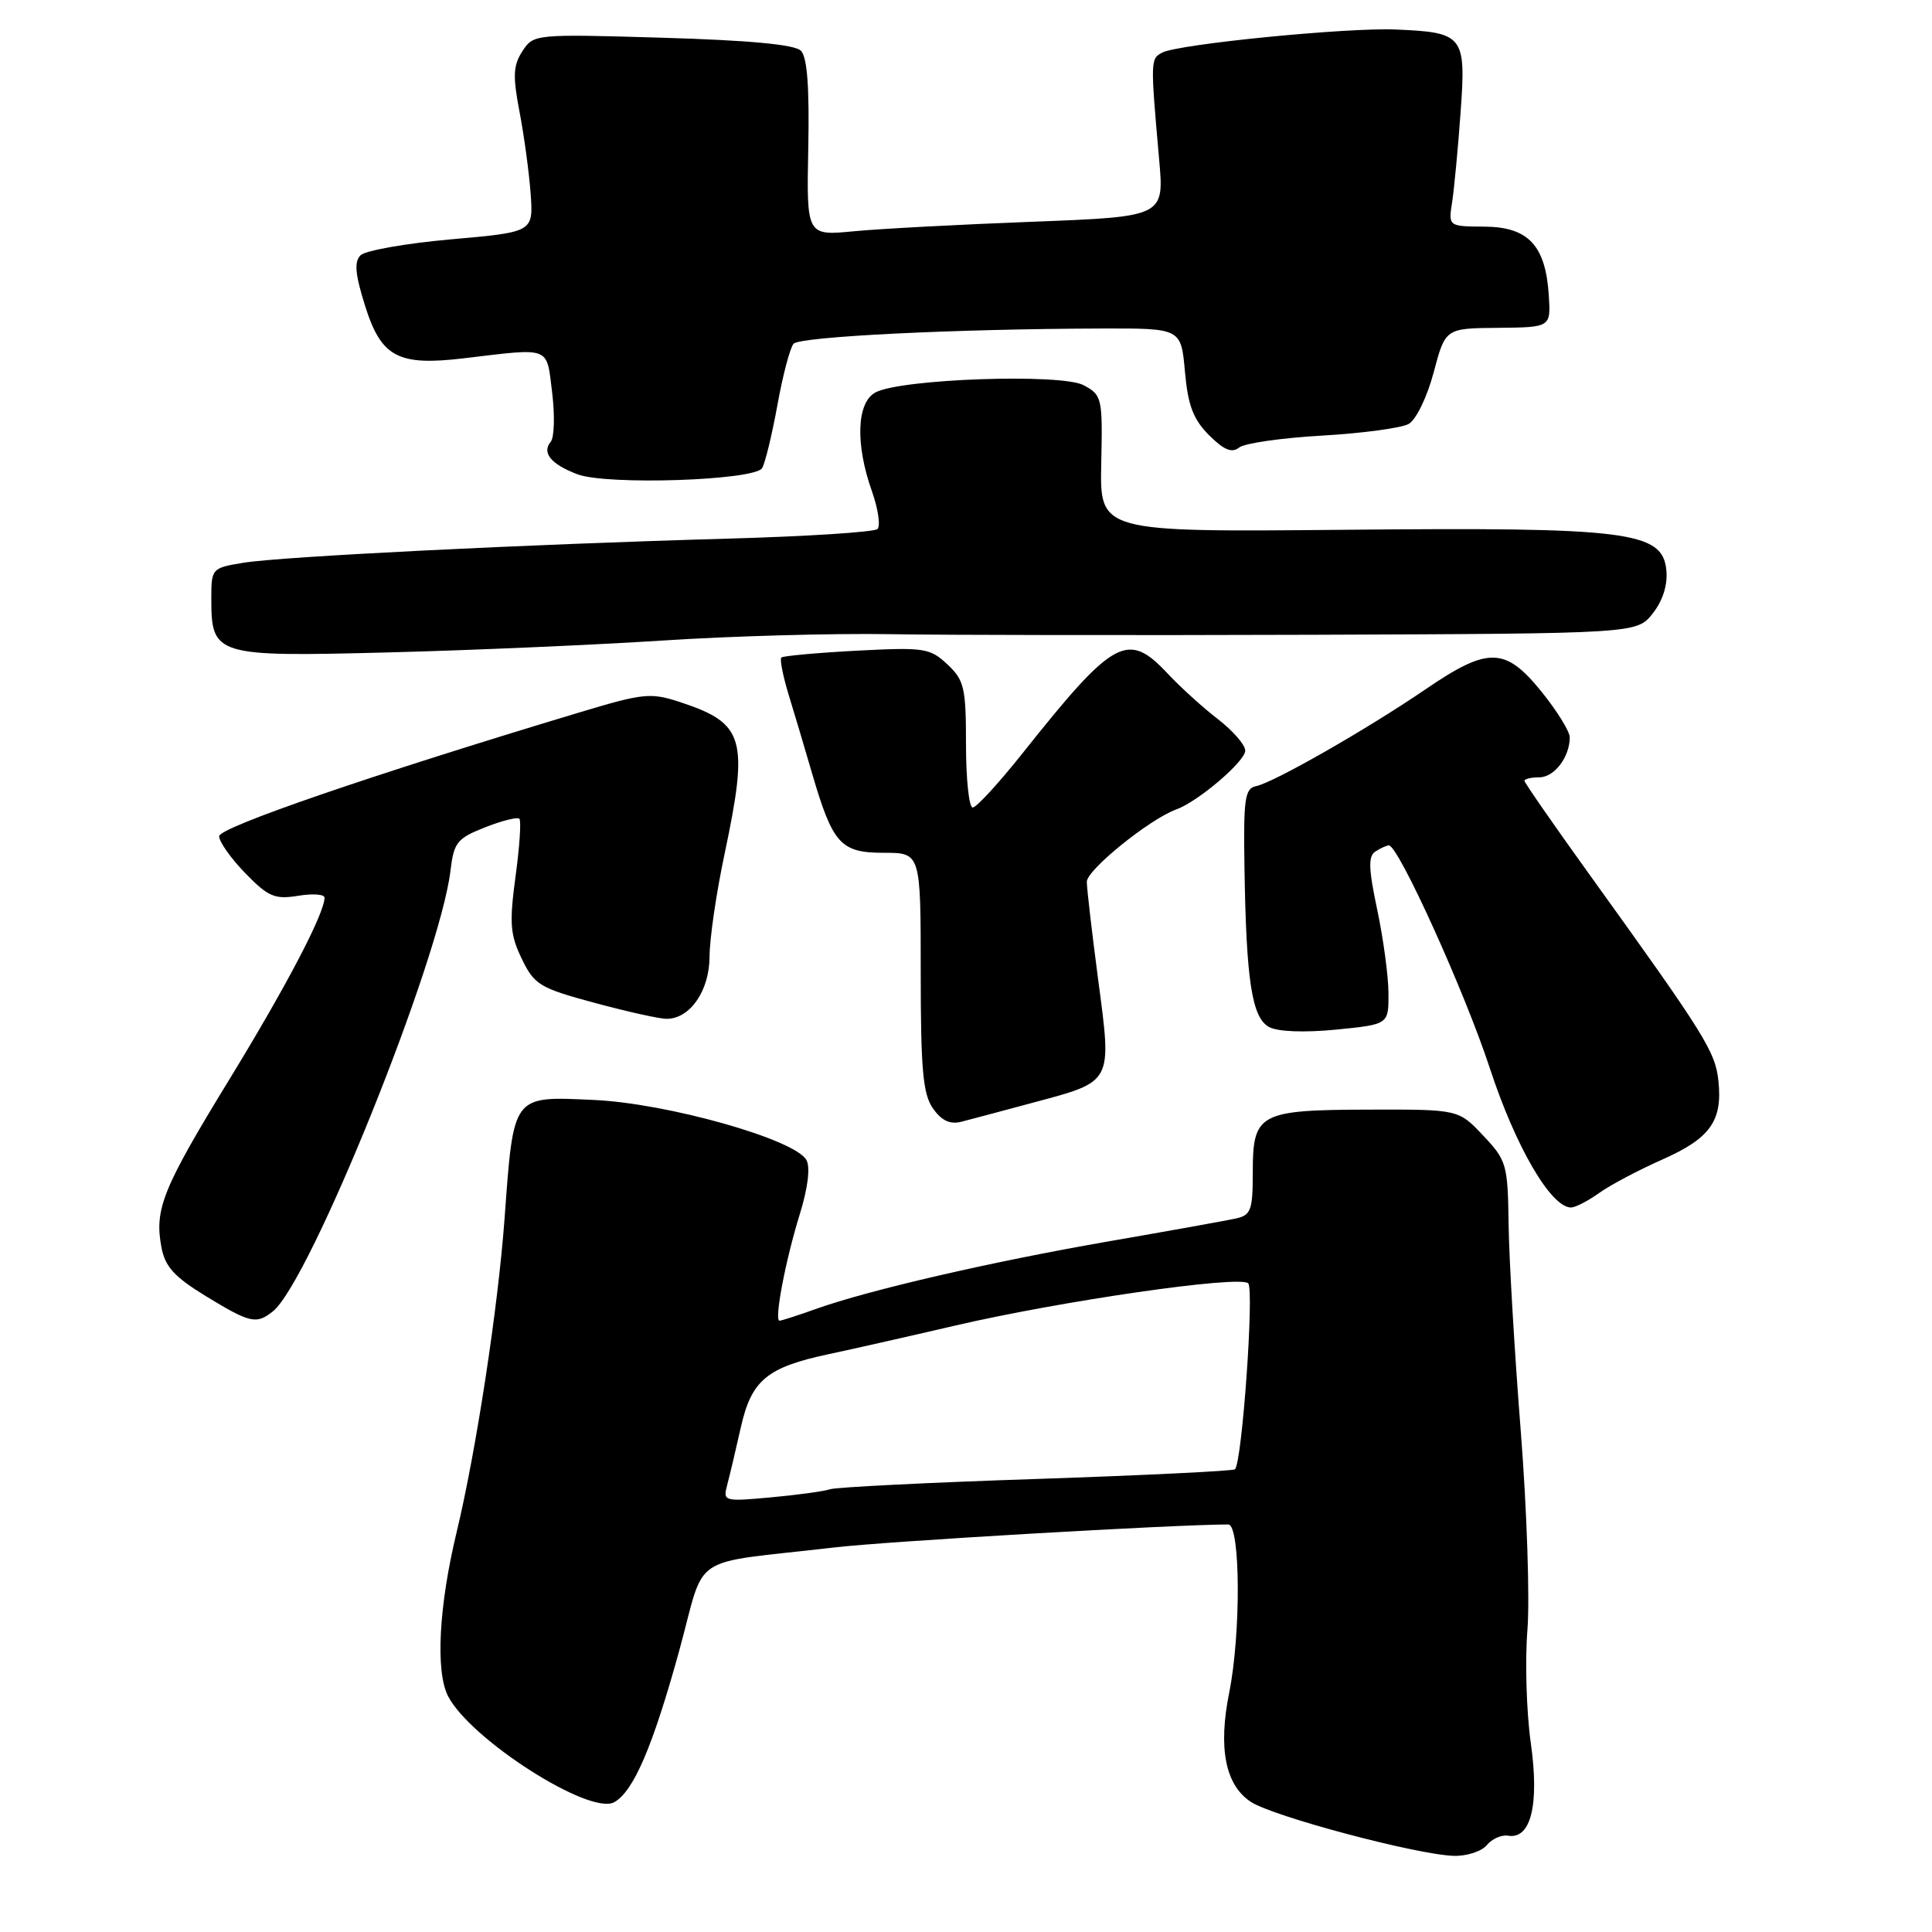 <?xml version="1.0" encoding="UTF-8" standalone="no"?>
<!DOCTYPE svg PUBLIC "-//W3C//DTD SVG 1.1//EN" "http://www.w3.org/Graphics/SVG/1.1/DTD/svg11.dtd" >
<svg xmlns="http://www.w3.org/2000/svg" xmlns:xlink="http://www.w3.org/1999/xlink" version="1.1" viewBox="0 0 256 256">
 <g >
 <path fill="currentColor"
d=" M 197.01 244.49 C 197.70 243.65 198.98 243.09 199.84 243.24 C 202.86 243.74 203.99 239.11 202.84 230.97 C 202.26 226.86 202.06 220.12 202.39 216.00 C 202.72 211.88 202.32 200.01 201.51 189.64 C 200.69 179.27 199.97 166.98 199.90 162.35 C 199.79 154.27 199.65 153.77 196.52 150.46 C 193.26 147.00 193.26 147.00 181.38 147.03 C 166.80 147.07 166.00 147.51 166.00 155.34 C 166.00 160.36 165.76 161.02 163.75 161.46 C 162.51 161.73 154.97 163.09 147.00 164.47 C 131.43 167.17 115.19 170.92 108.12 173.44 C 105.72 174.30 103.54 175.00 103.29 175.00 C 102.56 175.00 104.07 167.03 105.98 160.87 C 107.06 157.38 107.39 154.66 106.85 153.70 C 105.32 150.96 88.43 146.19 78.69 145.75 C 67.83 145.26 68.07 144.93 66.86 161.42 C 65.99 173.33 63.09 192.26 60.51 203.00 C 58.14 212.84 57.69 221.49 59.37 224.75 C 62.34 230.50 78.17 240.60 81.39 238.80 C 83.95 237.37 86.49 231.44 89.98 218.80 C 93.64 205.50 90.89 207.34 110.50 205.05 C 117.44 204.23 155.58 202.01 162.75 202.00 C 164.37 202.00 164.45 216.41 162.88 224.26 C 161.39 231.64 162.36 236.54 165.75 238.76 C 168.70 240.70 187.75 245.76 192.63 245.91 C 194.35 245.96 196.32 245.32 197.01 244.49 Z  M 36.17 173.75 C 41.10 169.77 58.29 127.11 59.69 115.37 C 60.14 111.62 60.57 111.08 64.27 109.63 C 66.52 108.74 68.56 108.23 68.82 108.49 C 69.08 108.74 68.85 112.19 68.31 116.14 C 67.48 122.33 67.59 123.85 69.14 127.05 C 70.80 130.49 71.51 130.92 78.78 132.88 C 83.10 134.05 87.39 135.00 88.32 135.00 C 91.44 135.00 94.00 131.29 94.02 126.75 C 94.02 124.41 94.92 118.27 96.02 113.10 C 99.23 97.88 98.64 95.85 90.20 93.06 C 86.19 91.74 85.32 91.83 76.71 94.42 C 49.19 102.70 29.07 109.62 29.04 110.80 C 29.02 111.51 30.57 113.71 32.48 115.68 C 35.53 118.82 36.40 119.20 39.48 118.70 C 41.42 118.38 43.00 118.49 43.00 118.94 C 43.00 121.03 37.99 130.60 30.44 142.95 C 21.55 157.48 20.44 160.21 21.39 165.27 C 21.87 167.84 23.10 169.19 27.25 171.73 C 33.15 175.33 33.98 175.52 36.17 173.75 Z  M 211.89 158.08 C 213.37 157.02 217.12 155.04 220.21 153.67 C 226.61 150.84 228.26 148.54 227.70 143.23 C 227.29 139.34 225.93 137.16 210.75 116.07 C 205.94 109.39 202.00 103.71 202.00 103.46 C 202.00 103.21 202.88 103.00 203.96 103.00 C 205.95 103.00 208.00 100.32 208.00 97.70 C 208.00 96.92 206.31 94.19 204.25 91.64 C 199.45 85.71 197.18 85.67 188.87 91.35 C 181.13 96.63 168.75 103.71 166.43 104.17 C 164.95 104.46 164.75 105.85 164.90 115.00 C 165.13 130.00 165.89 134.87 168.17 136.09 C 169.32 136.71 172.84 136.84 177.04 136.43 C 184.00 135.74 184.00 135.74 183.98 131.62 C 183.97 129.35 183.30 124.37 182.49 120.55 C 181.33 115.07 181.28 113.44 182.26 112.82 C 182.94 112.38 183.74 112.02 184.03 112.02 C 185.28 111.98 194.09 131.42 197.41 141.54 C 200.82 151.95 205.51 160.00 208.17 160.00 C 208.73 160.00 210.41 159.14 211.89 158.08 Z  M 136.91 146.10 C 147.50 143.26 147.33 143.58 145.53 129.94 C 144.70 123.65 144.01 117.75 144.01 116.84 C 144.00 115.27 152.32 108.54 155.85 107.26 C 158.75 106.22 165.00 100.88 165.00 99.46 C 165.00 98.70 163.37 96.83 161.38 95.29 C 159.39 93.76 156.39 91.04 154.72 89.25 C 149.42 83.59 147.60 84.59 135.54 99.75 C 132.37 103.74 129.38 107.00 128.89 107.00 C 128.40 107.00 128.00 103.25 128.00 98.67 C 128.00 91.12 127.77 90.13 125.54 88.04 C 123.23 85.87 122.49 85.75 113.51 86.22 C 108.25 86.50 103.76 86.91 103.53 87.13 C 103.31 87.36 103.74 89.56 104.49 92.02 C 105.25 94.48 106.65 99.20 107.61 102.50 C 110.35 111.85 111.38 113.00 117.12 113.00 C 122.00 113.00 122.00 113.00 122.00 128.78 C 122.00 141.71 122.29 144.97 123.62 146.87 C 124.76 148.49 125.88 149.02 127.37 148.64 C 128.54 148.34 132.83 147.20 136.91 146.10 Z  M 87.86 84.87 C 96.86 84.28 110.36 83.91 117.86 84.03 C 125.36 84.16 150.71 84.19 174.20 84.11 C 216.89 83.95 216.89 83.95 219.00 81.28 C 220.34 79.57 220.99 77.50 220.80 75.55 C 220.30 70.41 215.76 69.84 178.11 70.20 C 145.73 70.50 145.73 70.50 145.92 61.45 C 146.11 52.70 146.03 52.35 143.58 51.04 C 140.62 49.46 119.38 50.19 116.00 52.00 C 113.52 53.33 113.31 58.81 115.52 65.05 C 116.36 67.42 116.69 69.69 116.27 70.10 C 115.85 70.50 106.95 71.08 96.50 71.37 C 69.90 72.12 37.30 73.74 32.25 74.57 C 28.07 75.25 28.00 75.33 28.00 79.30 C 28.00 86.89 28.49 87.04 51.39 86.45 C 62.45 86.17 78.86 85.45 87.86 84.87 Z  M 100.98 62.03 C 101.38 61.39 102.29 57.63 103.01 53.68 C 103.72 49.73 104.69 46.07 105.15 45.55 C 106.00 44.60 126.57 43.58 146.00 43.53 C 156.50 43.50 156.50 43.50 157.01 49.24 C 157.41 53.72 158.11 55.56 160.20 57.66 C 162.18 59.63 163.23 60.07 164.19 59.30 C 164.91 58.73 169.86 58.02 175.19 57.72 C 180.52 57.41 185.67 56.72 186.65 56.18 C 187.64 55.62 189.09 52.64 189.97 49.34 C 191.52 43.50 191.52 43.50 198.51 43.44 C 205.50 43.37 205.50 43.37 205.22 39.09 C 204.79 32.51 202.50 30.07 196.70 30.03 C 191.91 30.00 191.91 30.00 192.42 26.75 C 192.69 24.96 193.20 19.60 193.54 14.83 C 194.27 4.71 193.94 4.29 184.94 3.91 C 178.50 3.63 156.15 5.84 154.00 6.97 C 152.44 7.79 152.43 7.98 153.59 21.11 C 154.27 28.71 154.27 28.71 136.88 29.38 C 127.32 29.74 116.66 30.31 113.18 30.64 C 106.87 31.25 106.87 31.25 107.10 19.59 C 107.26 11.51 106.96 7.56 106.12 6.72 C 105.31 5.90 99.30 5.34 87.81 5.00 C 70.87 4.50 70.70 4.52 69.23 6.77 C 68.00 8.65 67.93 10.05 68.83 14.77 C 69.44 17.92 70.10 22.81 70.31 25.62 C 70.68 30.75 70.68 30.75 59.80 31.71 C 53.82 32.24 48.41 33.19 47.77 33.83 C 46.91 34.69 47.06 36.35 48.38 40.54 C 50.52 47.34 52.75 48.52 61.50 47.47 C 73.11 46.09 72.39 45.81 73.16 51.99 C 73.53 55.01 73.45 57.95 72.98 58.53 C 71.76 59.99 73.00 61.51 76.50 62.84 C 80.38 64.32 99.97 63.67 100.98 62.03 Z  M 96.36 196.75 C 96.69 195.51 97.50 192.09 98.16 189.15 C 99.57 182.87 101.61 181.17 109.87 179.42 C 112.97 178.76 120.45 177.07 126.50 175.66 C 140.65 172.37 164.24 168.96 165.39 170.04 C 166.21 170.81 164.59 193.75 163.64 194.69 C 163.42 194.91 151.60 195.49 137.37 195.97 C 123.14 196.44 110.83 197.06 110.00 197.33 C 109.17 197.61 105.64 198.09 102.13 198.41 C 95.91 198.98 95.78 198.94 96.36 196.75 Z "/>
</g>
</svg>